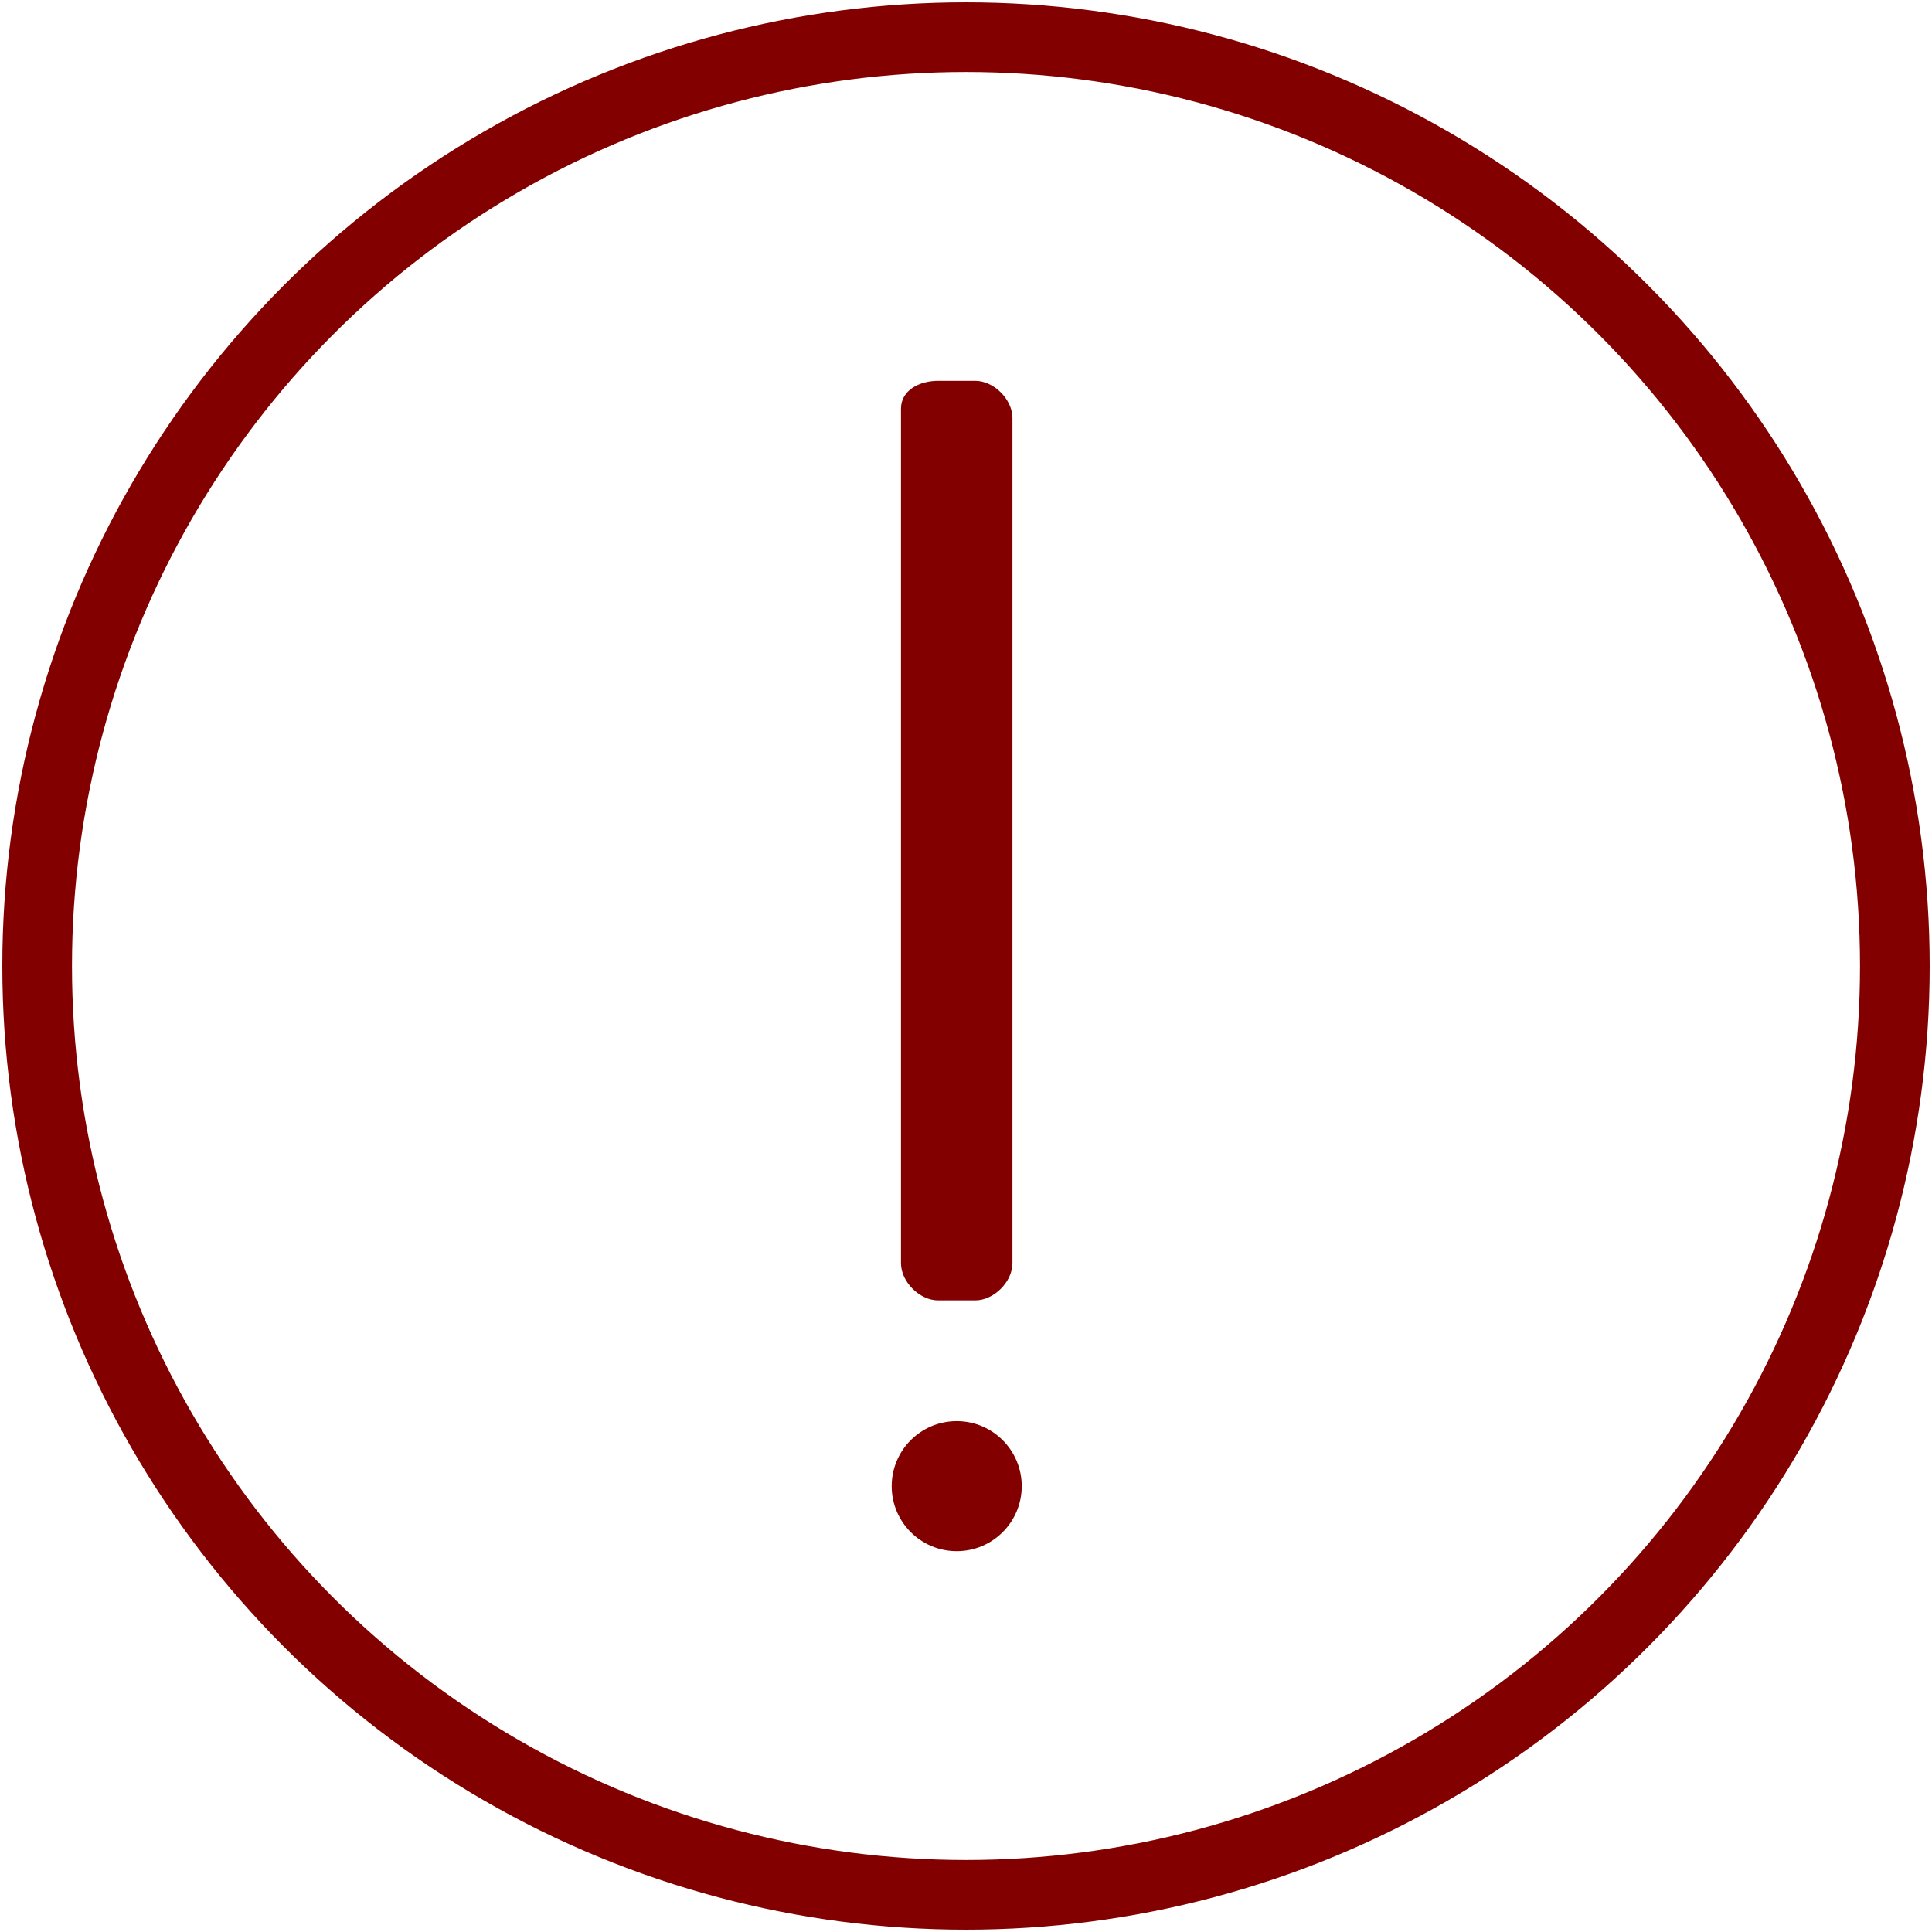 <?xml version="1.0" encoding="utf-8"?>
<!-- Generator: Adobe Illustrator 21.1.0, SVG Export Plug-In . SVG Version: 6.00 Build 0)  -->
<svg version="1.1" id="圖層_1" xmlns="http://www.w3.org/2000/svg" xmlns:xlink="http://www.w3.org/1999/xlink" x="0px" y="0px"
	 viewBox="0 0 20.8 20.8" style="enable-background:new 0 0 20.8 20.8;" xml:space="preserve">
<style type="text/css">
	.st0{fill:none;stroke:#820000;stroke-width:0.75;stroke-miterlimit:10;}
	.st1{fill:#820000;}
</style>
<title>stautus03</title>
<g id="图层_2">
	<g id="footer">
		<circle class="st0" cx="10.4" cy="10.4" r="10"/>
		<path class="st1" d="M10.1,4.1h0.4c0.2,0,0.4,0.2,0.4,0.4v9.1c0,0.2-0.2,0.4-0.4,0.4h-0.4c-0.2,0-0.4-0.2-0.4-0.4V4.4
			C9.7,4.2,9.9,4.1,10.1,4.1z"/>
		<circle class="st1" cx="10.3" cy="16" r="0.7"/>
	</g>
</g>
</svg>
